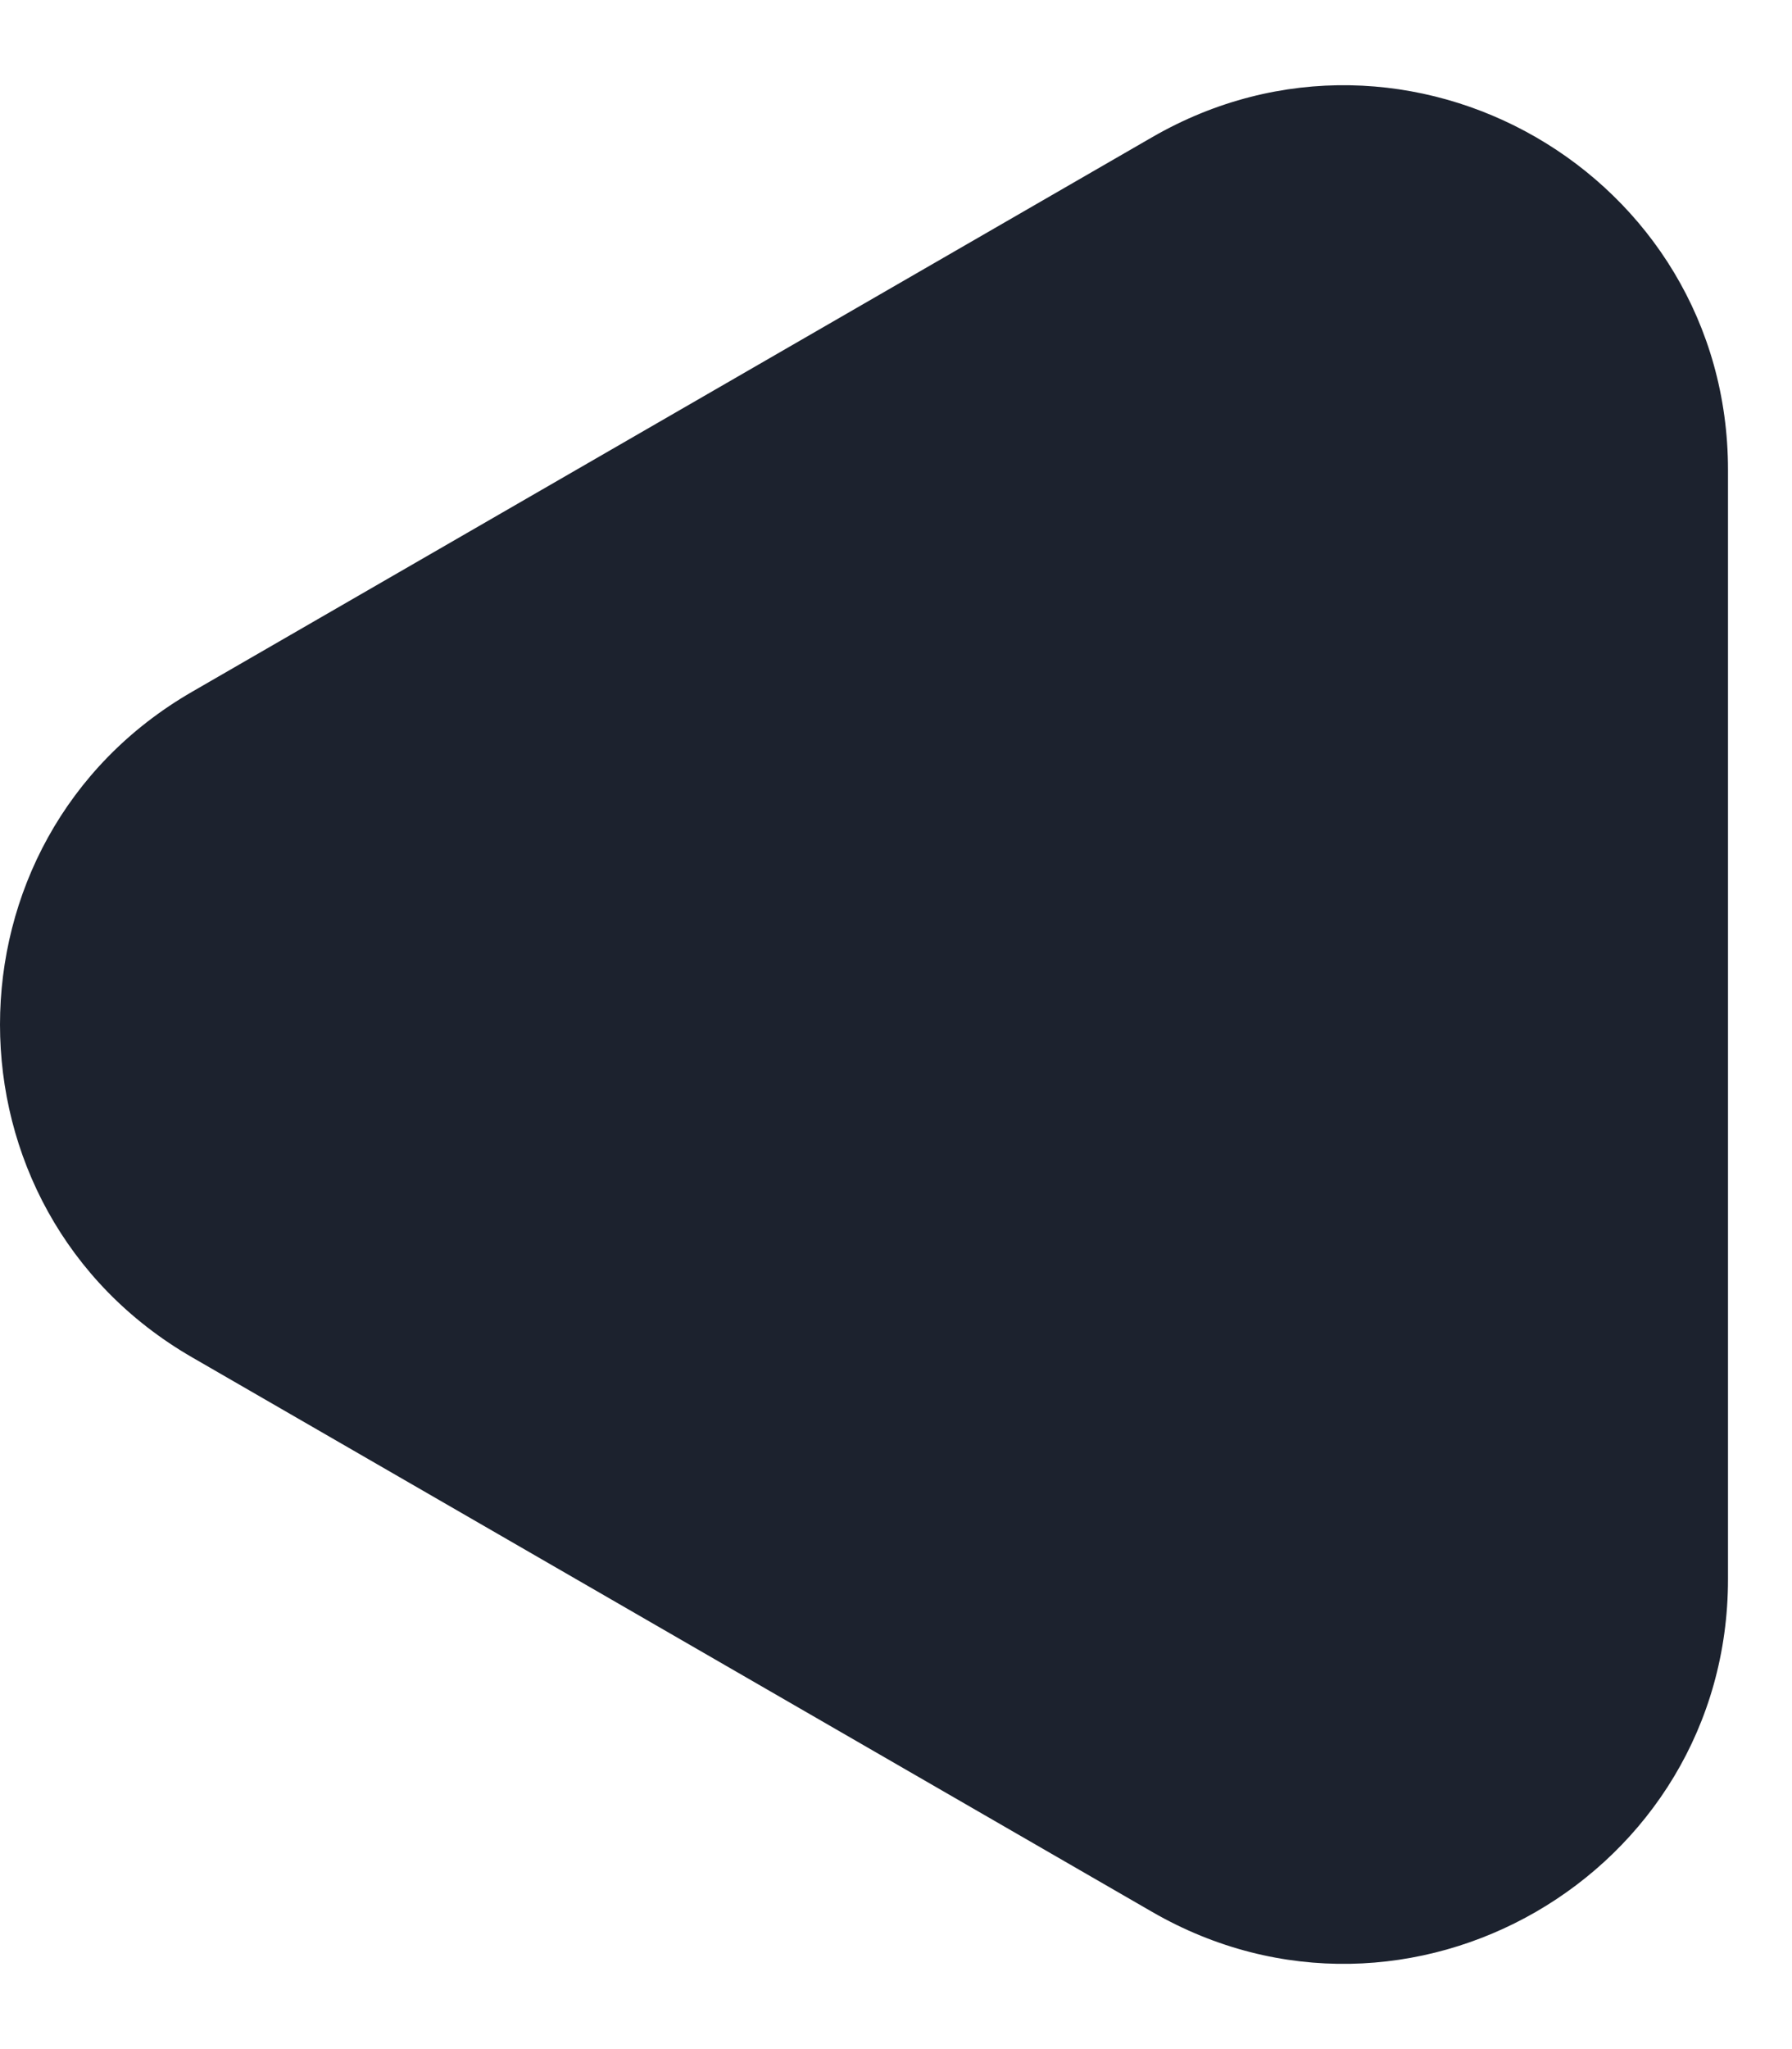 <svg width="14" height="16" viewBox="0 0 14 16" fill="none" xmlns="http://www.w3.org/2000/svg">
<path d="M1.5 10.598C-0.5 9.443 -0.5 6.557 1.5 5.402L9 1.072C11 -0.083 13.5 1.36 13.5 3.67L13.5 12.33C13.5 14.639 11 16.083 9 14.928L1.5 10.598Z" fill="#1C222E"/>
</svg>
